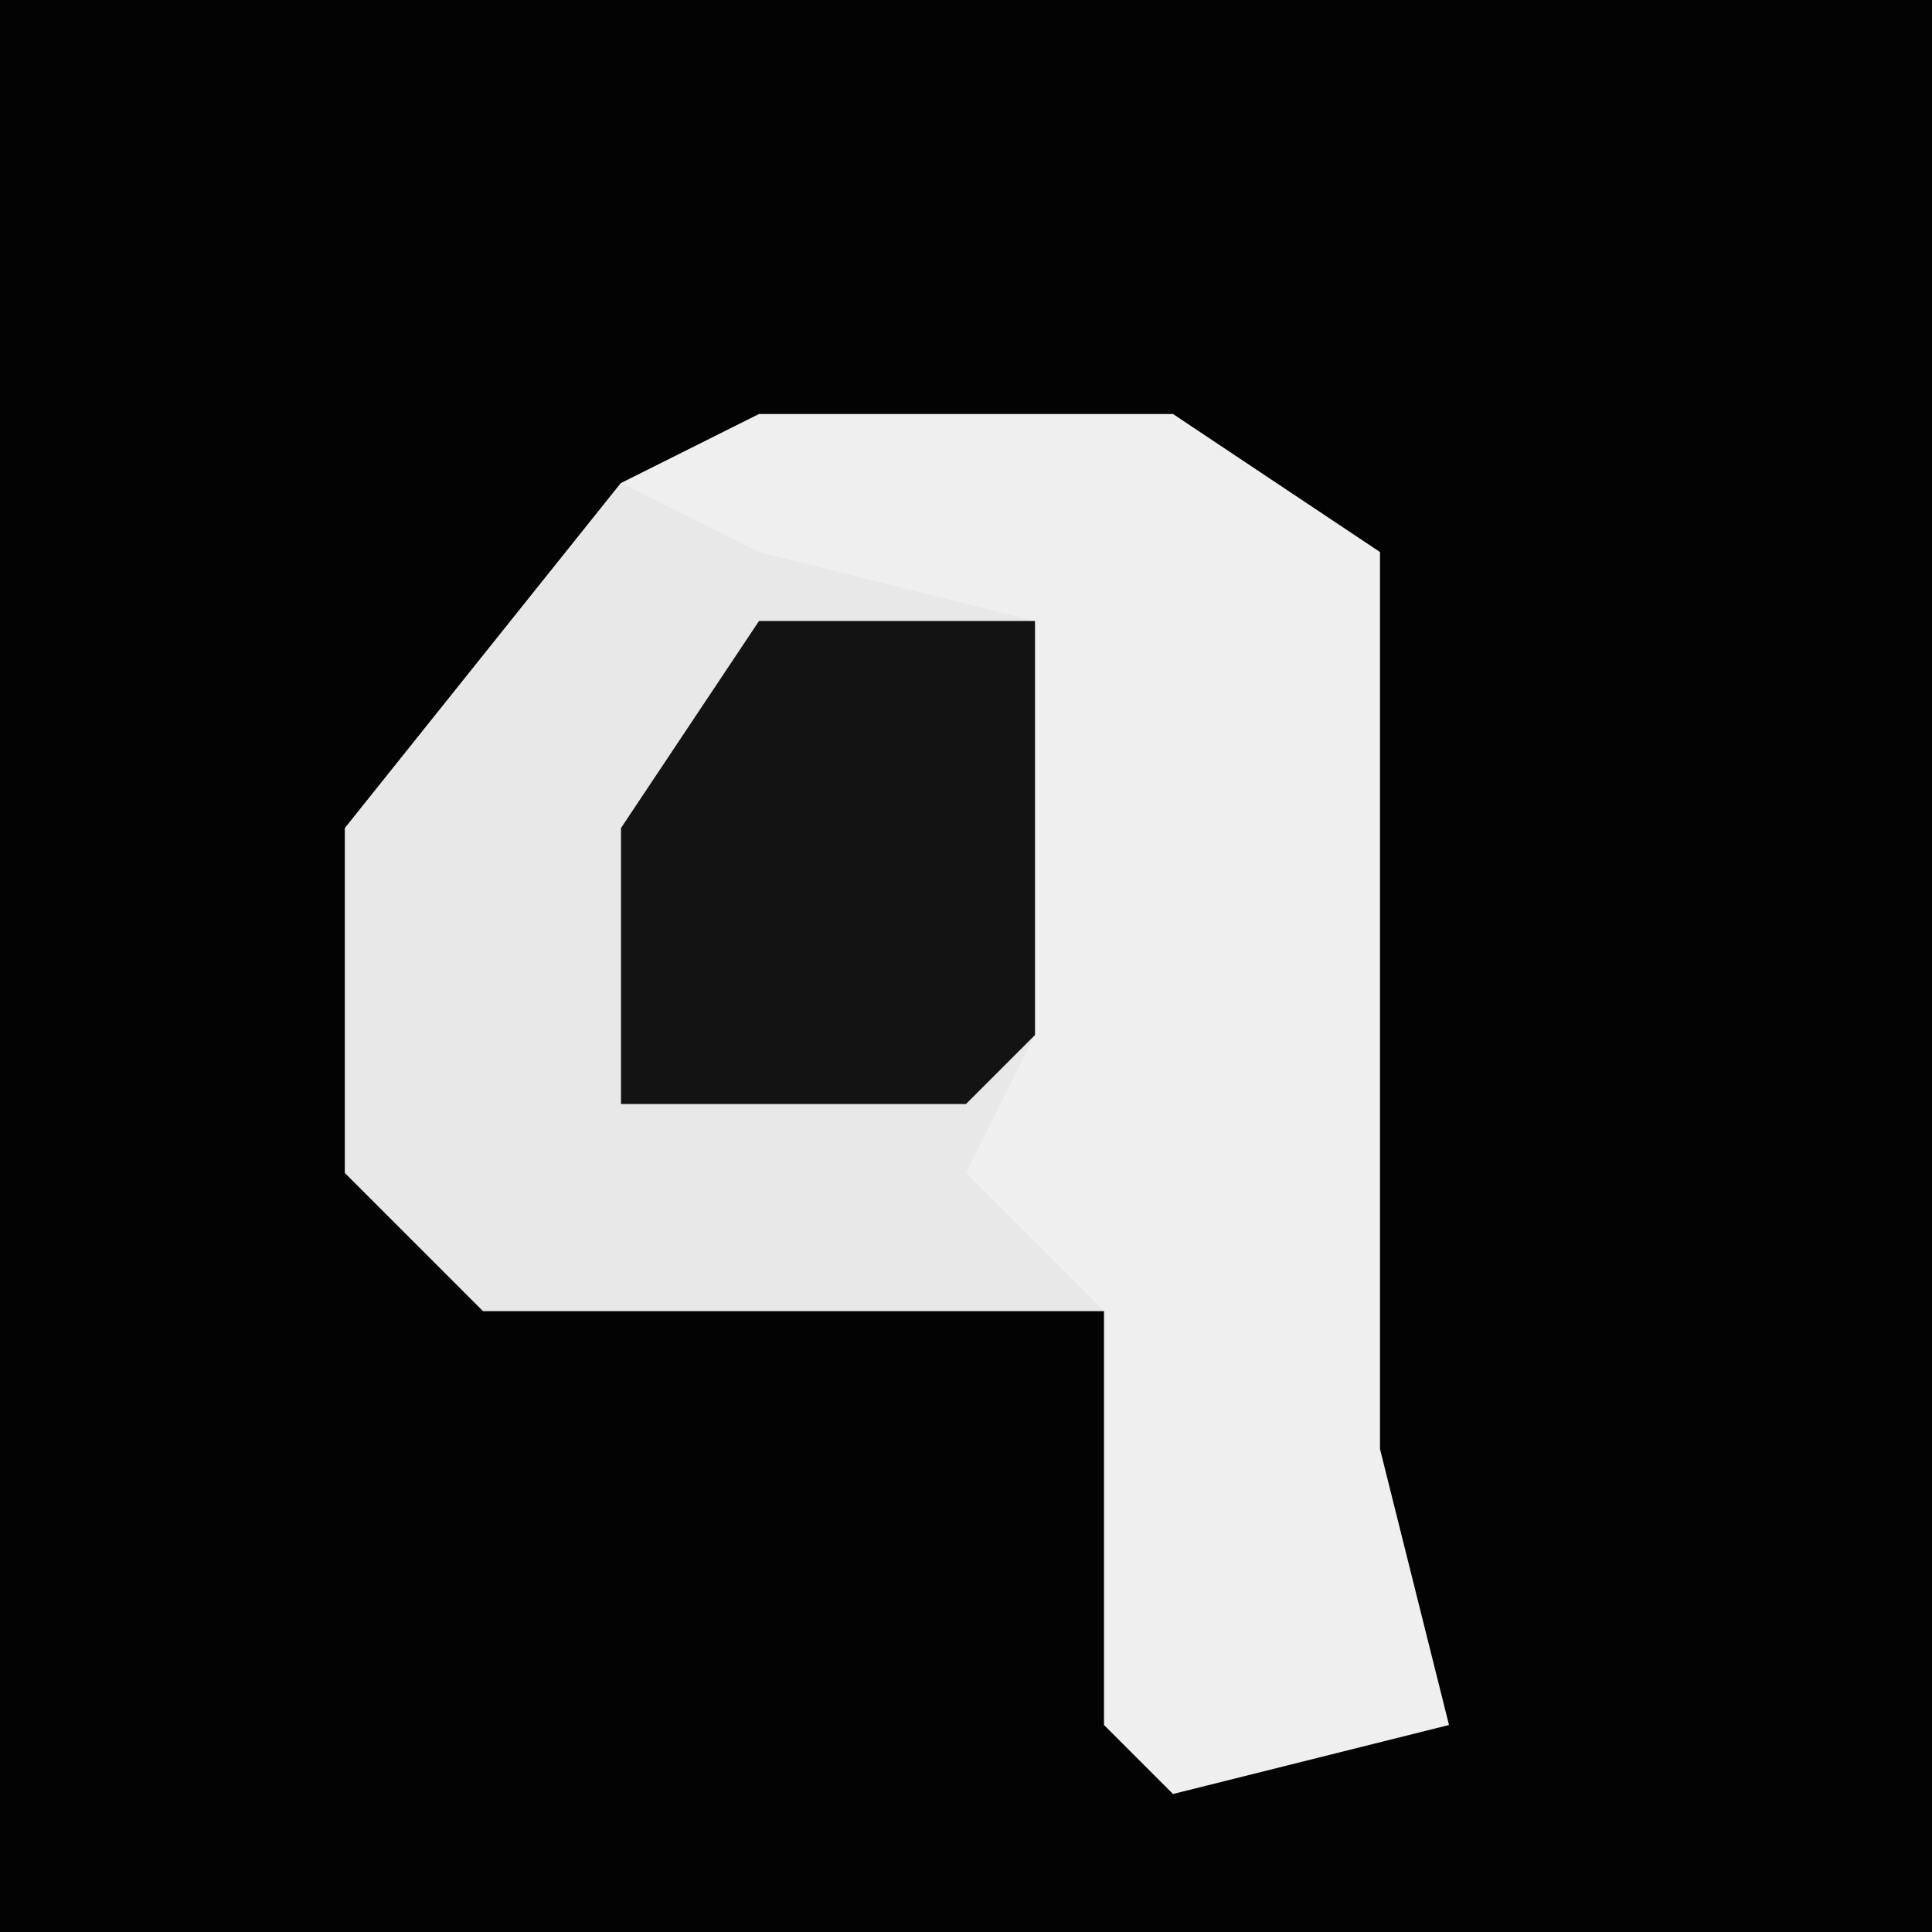 <?xml version="1.0" encoding="UTF-8"?>
<svg version="1.1" xmlns="http://www.w3.org/2000/svg" width="28" height="28">
<path d="M0,0 L28,0 L28,28 L0,28 Z " fill="#030303" transform="translate(0,0)"/>
<path d="M0,0 L6,0 L9,2 L9,15 L10,19 L6,20 L5,19 L5,13 L-4,13 L-6,11 L-6,6 L-2,1 Z " fill="#EFEFEF" transform="translate(11,6)"/>
<path d="M0,0 L2,1 L6,2 L6,8 L5,10 L7,12 L-2,12 L-4,10 L-4,5 Z " fill="#E8E8E8" transform="translate(9,7)"/>
<path d="M0,0 L4,0 L4,6 L3,7 L-2,7 L-2,3 Z " fill="#131313" transform="translate(11,9)"/>
</svg>

